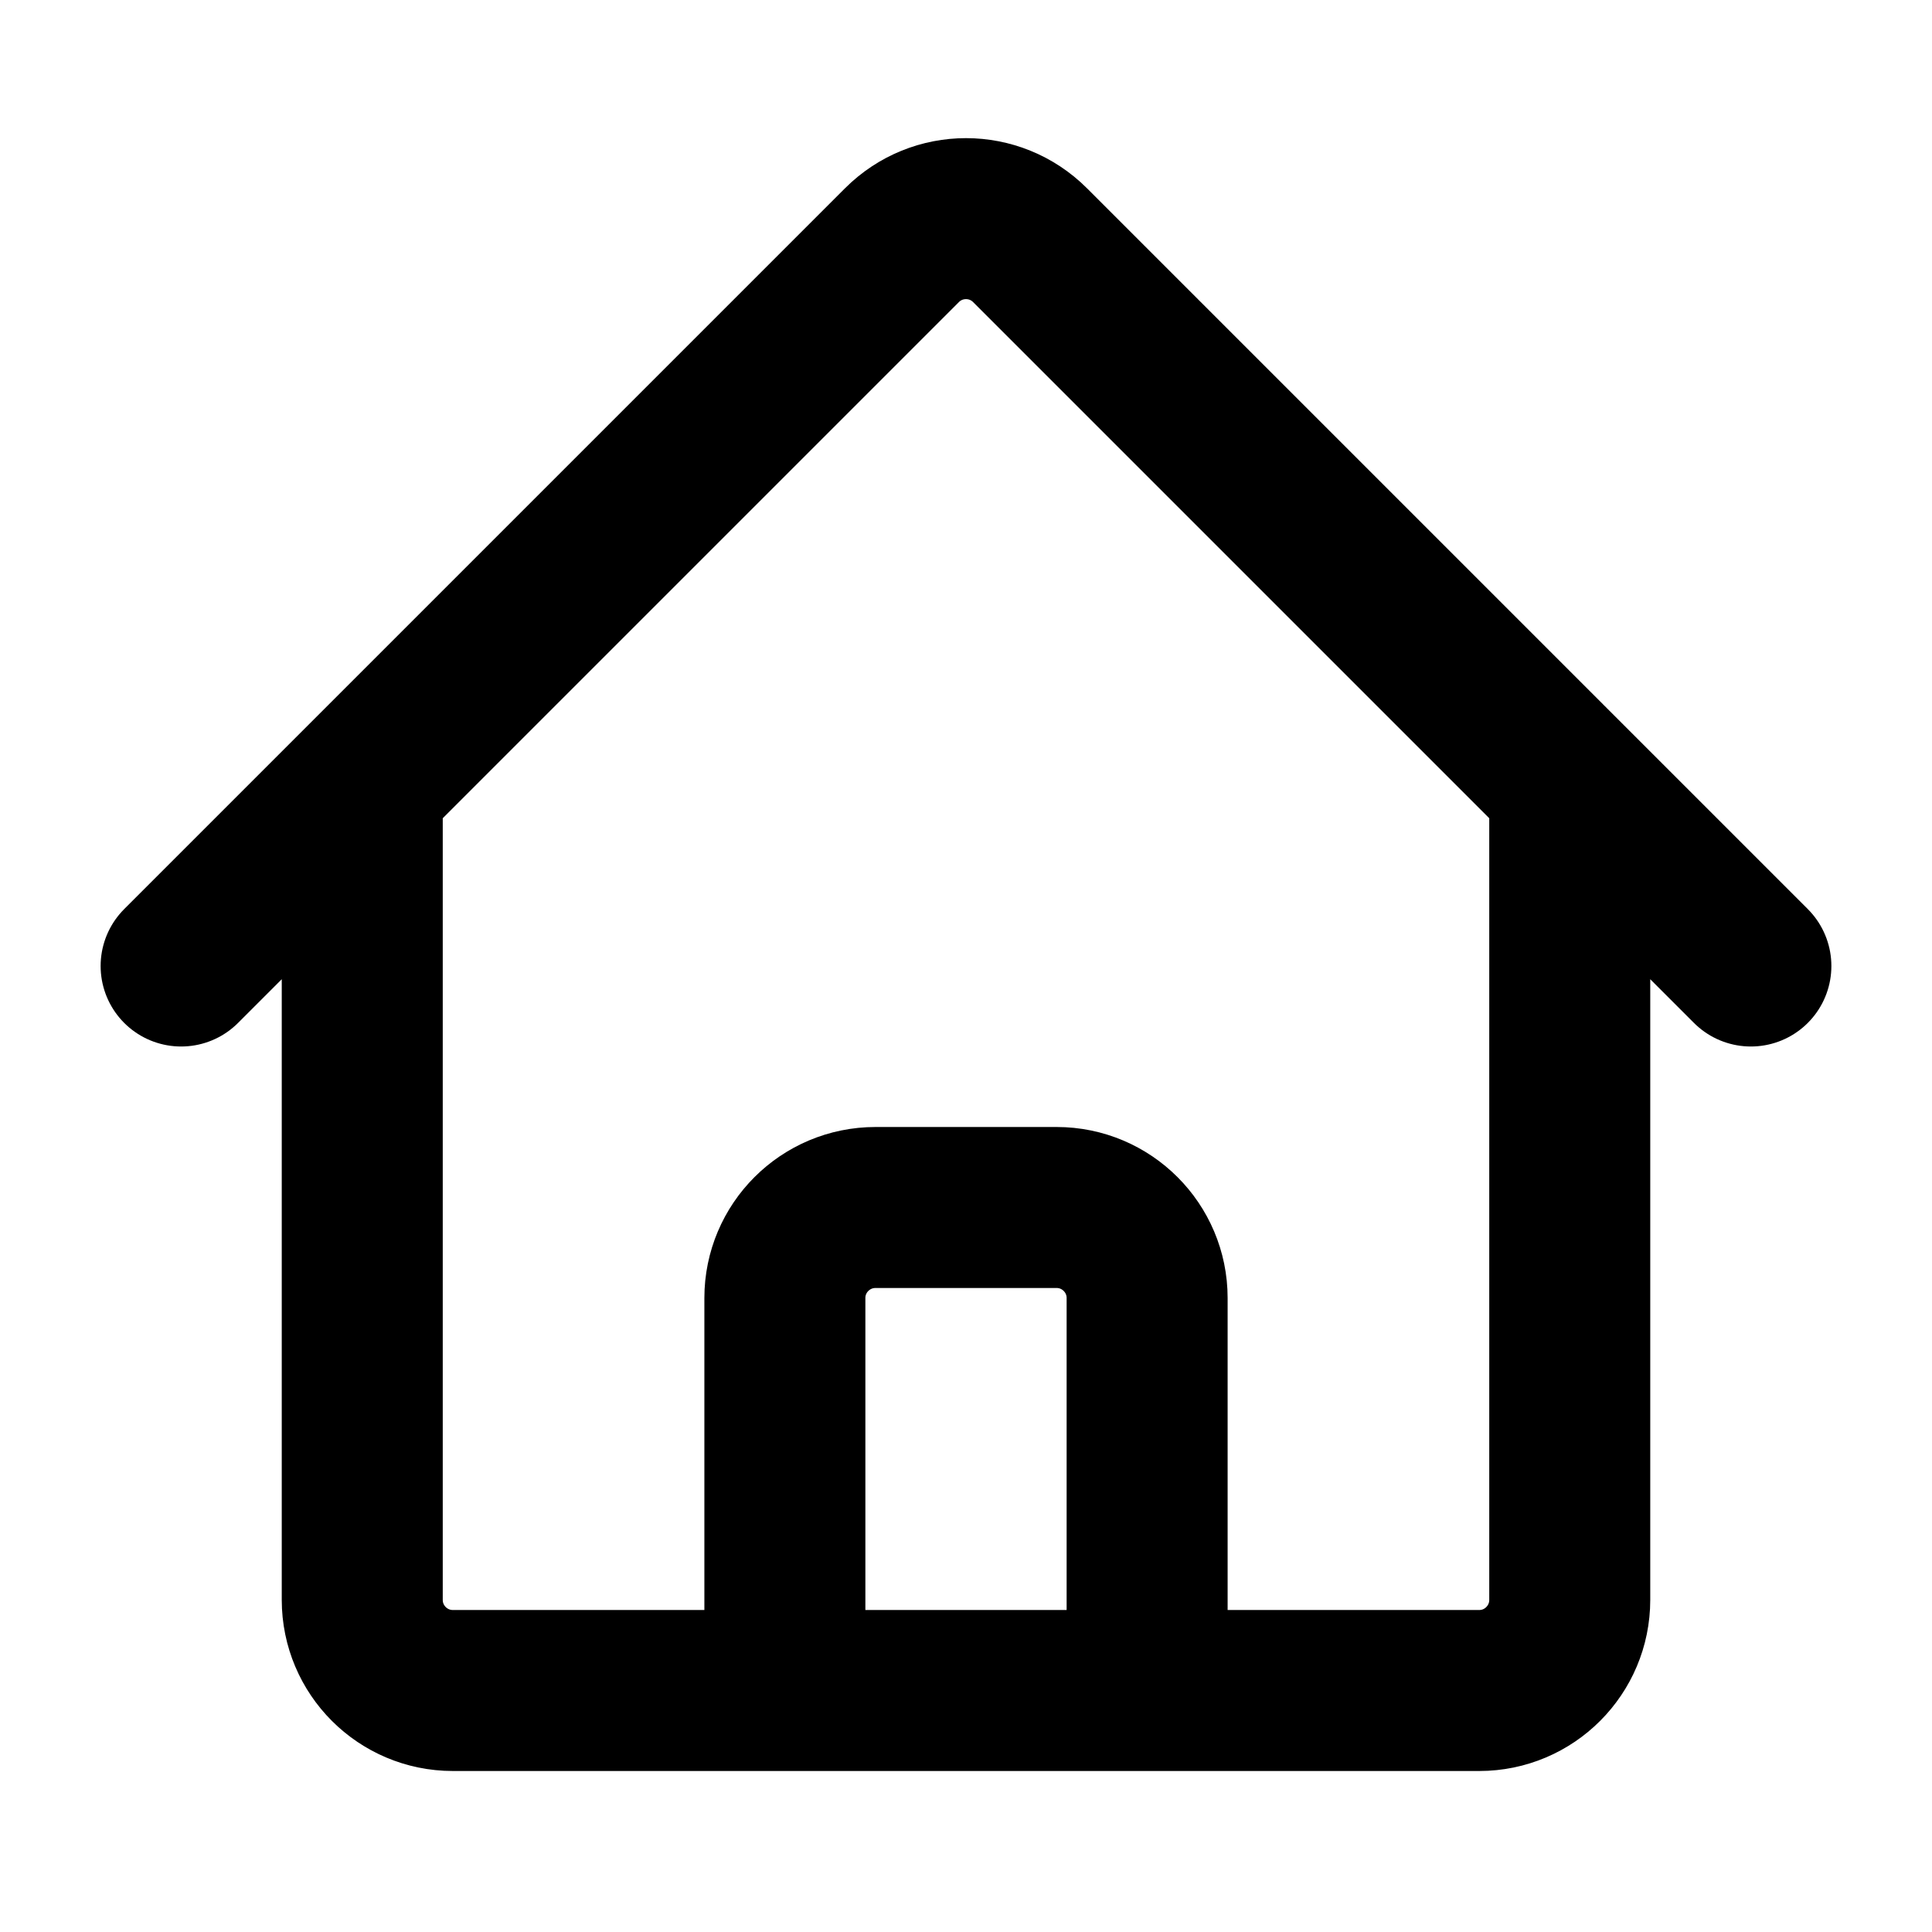 <svg xmlns="http://www.w3.org/2000/svg" width="12" height="12" fill="none" viewBox="0 0 12 12">
  <path stroke="currentColor" stroke-linecap="round" stroke-linejoin="round" d="m1.125 6 4.477-4.477c.22-.22.576-.22.796 0L10.875 6M2.25 4.875v5.062c0 .311.252.563.563.563h2.062V8.062c0-.31.252-.562.563-.562h1.125c.31 0 .562.252.562.562V10.5h2.063c.31 0 .562-.252.562-.563V4.875M4.125 10.5H8.25"/>
</svg>
